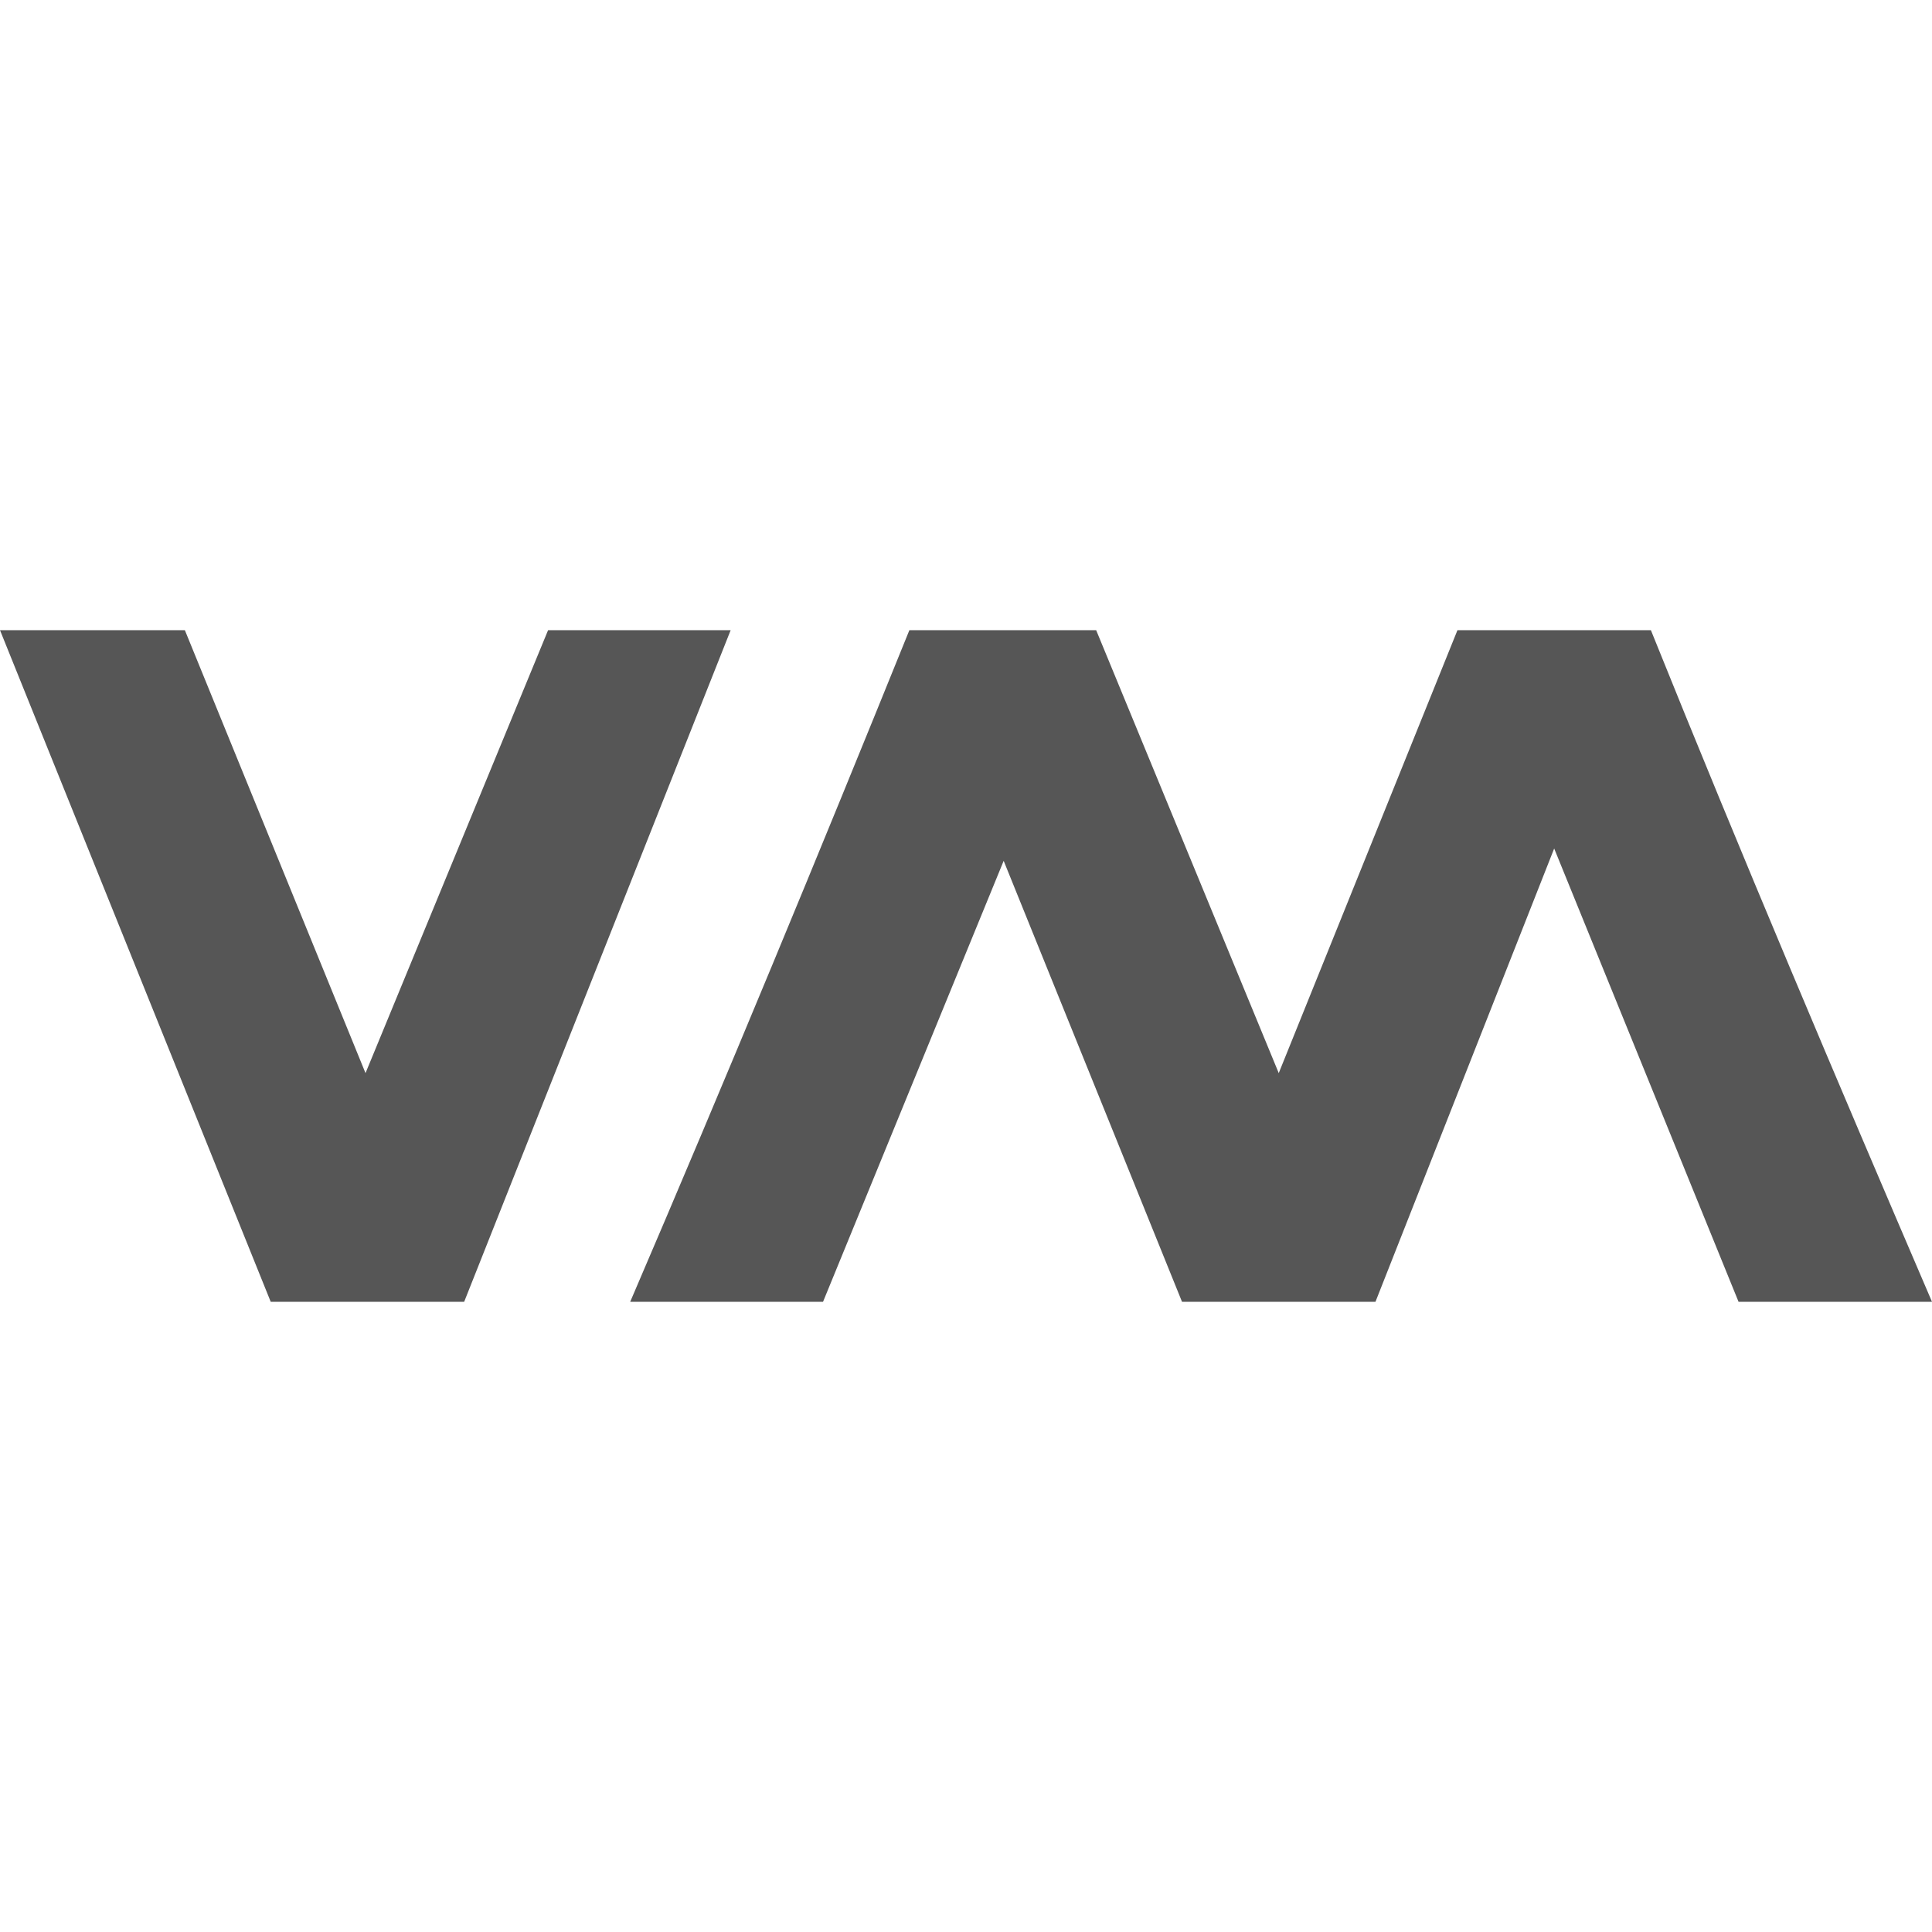 
<svg xmlns="http://www.w3.org/2000/svg" xmlns:xlink="http://www.w3.org/1999/xlink" width="16px" height="16px" viewBox="0 0 16 16" version="1.1">
<g id="surface1">
<path style=" stroke:none;fill-rule:evenodd;fill:#565656;fill-opacity:1;" d="M 0 5.219 L 2.242 10.781 L 3.844 10.781 L 6.051 5.219 L 4.539 5.219 L 3.027 8.887 L 1.531 5.219 Z M 7.531 5.219 C 6.777 7.082 6.012 8.934 5.219 10.781 L 6.816 10.781 L 8.312 7.129 L 9.789 10.781 L 11.391 10.781 L 12.871 7.027 L 14.398 10.781 L 16 10.781 C 15.207 8.934 14.422 7.082 13.672 5.219 L 12.07 5.219 L 10.59 8.887 L 9.078 5.219 Z M 7.531 5.219 "/>
</g>
</svg>

